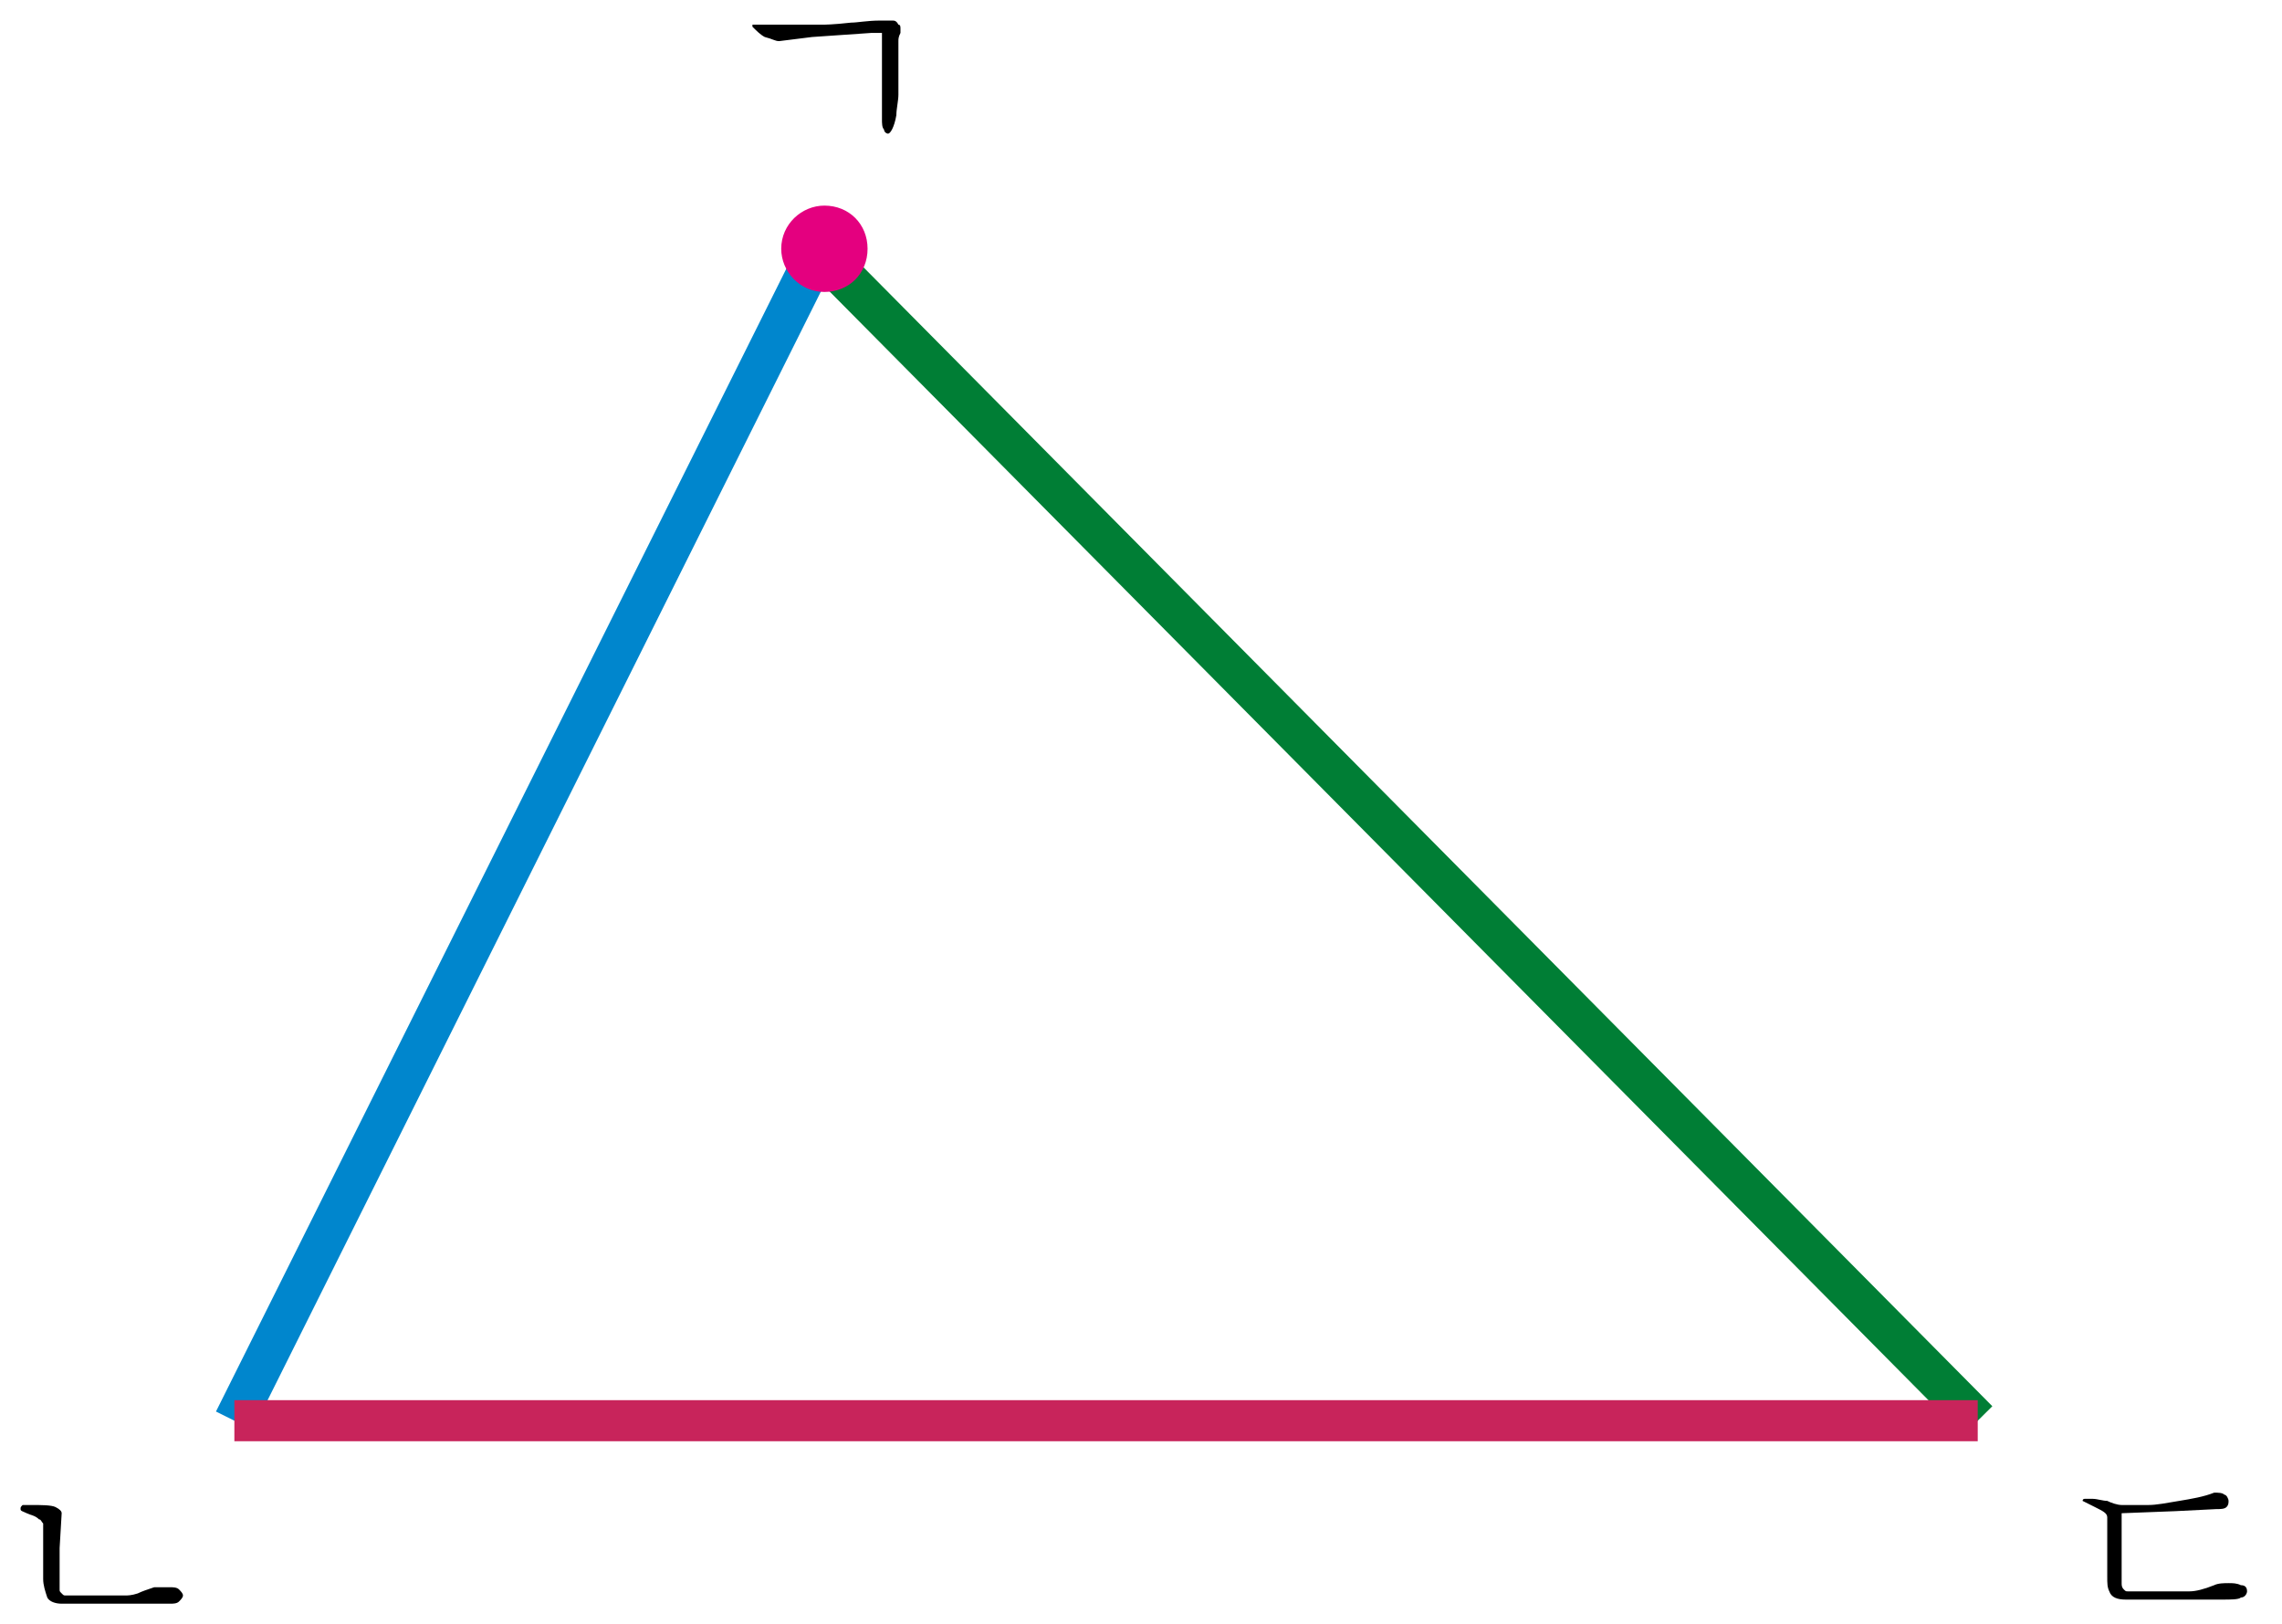 <?xml version="1.0" encoding="utf-8"?>
<!-- Generator: Adobe Illustrator 23.0.0, SVG Export Plug-In . SVG Version: 6.00 Build 0)  -->
<svg version="1.1" id="레이어_1" xmlns="http://www.w3.org/2000/svg" xmlns:xlink="http://www.w3.org/1999/xlink" x="0px"
	 y="0px" width="111px" height="79px" viewBox="0 0 111 79" style="enable-background:new 0 0 111 79;" xml:space="preserve">
<line style="fill:none;stroke:#007E35;stroke-width:2;stroke-linejoin:round;" x1="96.2" y1="69.1" x2="39.8" y2="12.2"/>
<line style="fill:none;stroke:#0086CD;stroke-width:2;stroke-linejoin:round;" x1="39.8" y1="12.2" x2="11.4" y2="69.1"/>
<line style="fill:none;stroke:#C8245B;stroke-width:2;stroke-linejoin:round;" x1="11.4" y1="69.1" x2="96.2" y2="69.1"/>
<path style="fill:#E4007F;" d="M42.2,12.1c0,1.2-0.9,2.1-2.1,2.1c-1.2,0-2.1-1-2.1-2.1c0-1.2,1-2.1,2.1-2.1
	C41.3,10,42.2,10.9,42.2,12.1"/>
<path d="M41.4,1.1c-0.9,0.1-1.3,0.1-1.4,0.1h-2.5c0,0-0.1,0-0.2,0c-0.1,0-0.3,0-0.5,0h-0.2v0.1c0.2,0.2,0.4,0.4,0.6,0.5
	C37.6,1.9,37.7,2,37.9,2l1.6-0.2l2.9-0.2h0.5v4.2c0,0.2,0,0.4,0.1,0.5c0,0.1,0.1,0.2,0.2,0.2c0.1,0,0.3-0.3,0.4-0.9
	c0-0.3,0.1-0.7,0.1-1V2c0-0.1,0-0.2,0.1-0.4c0-0.1,0-0.1,0-0.2s0-0.2-0.1-0.2C43.6,1,43.5,1,43.4,1h-0.6C42.2,1,41.7,1.1,41.4,1.1"
	/>
<path d="M1.1,73.2C1,73.3,1,73.3,1,73.4s0.1,0.1,0.3,0.2s0.4,0.1,0.6,0.3C2,73.9,2,74,2.1,74.1c0,0.1,0,0.3,0,0.6v2.1
	c0,0.3,0.1,0.6,0.2,0.9C2.4,77.9,2.7,78,3,78h5.3c0.1,0,0.3,0,0.4-0.1c0.1-0.1,0.2-0.2,0.2-0.3c0-0.1-0.1-0.2-0.2-0.3
	c-0.1-0.1-0.3-0.1-0.4-0.1H7.5c-0.3,0.1-0.6,0.2-0.8,0.3c-0.3,0.1-0.5,0.1-0.6,0.1H3.2c-0.1,0-0.1,0-0.2-0.1
	c-0.1-0.1-0.1-0.1-0.1-0.2v-2L3,73.6c0-0.1-0.1-0.2-0.3-0.3c-0.2-0.1-0.7-0.1-1.2-0.1C1.3,73.2,1.2,73.2,1.1,73.2"/>
<path d="M106,73c-0.6,0.1-1.1,0.2-1.5,0.2h-1.3c-0.2,0-0.5-0.1-0.7-0.2c-0.2,0-0.5-0.1-0.7-0.1s-0.3,0-0.4,0s-0.1,0.1-0.1,0.1
	s0.2,0.1,0.6,0.3c0.4,0.2,0.6,0.3,0.6,0.5v2.9c0,0.3,0,0.5,0.1,0.7c0.1,0.3,0.4,0.4,0.8,0.4h4.7c0.4,0,0.8,0,0.9-0.1
	c0.2,0,0.3-0.2,0.3-0.3c0-0.2-0.1-0.3-0.3-0.3c-0.2-0.1-0.4-0.1-0.6-0.1s-0.5,0-0.7,0.1c-0.5,0.2-0.9,0.3-1.2,0.3h-3
	c-0.1,0-0.1,0-0.2-0.1s-0.1-0.2-0.1-0.3v-3.4l2.6-0.1l2-0.1c0.2,0,0.4,0,0.5-0.1s0.1-0.2,0.1-0.3c0-0.1-0.1-0.3-0.2-0.3
	c-0.1-0.1-0.3-0.1-0.5-0.1C107.2,72.8,106.6,72.9,106,73"/>
</svg>
